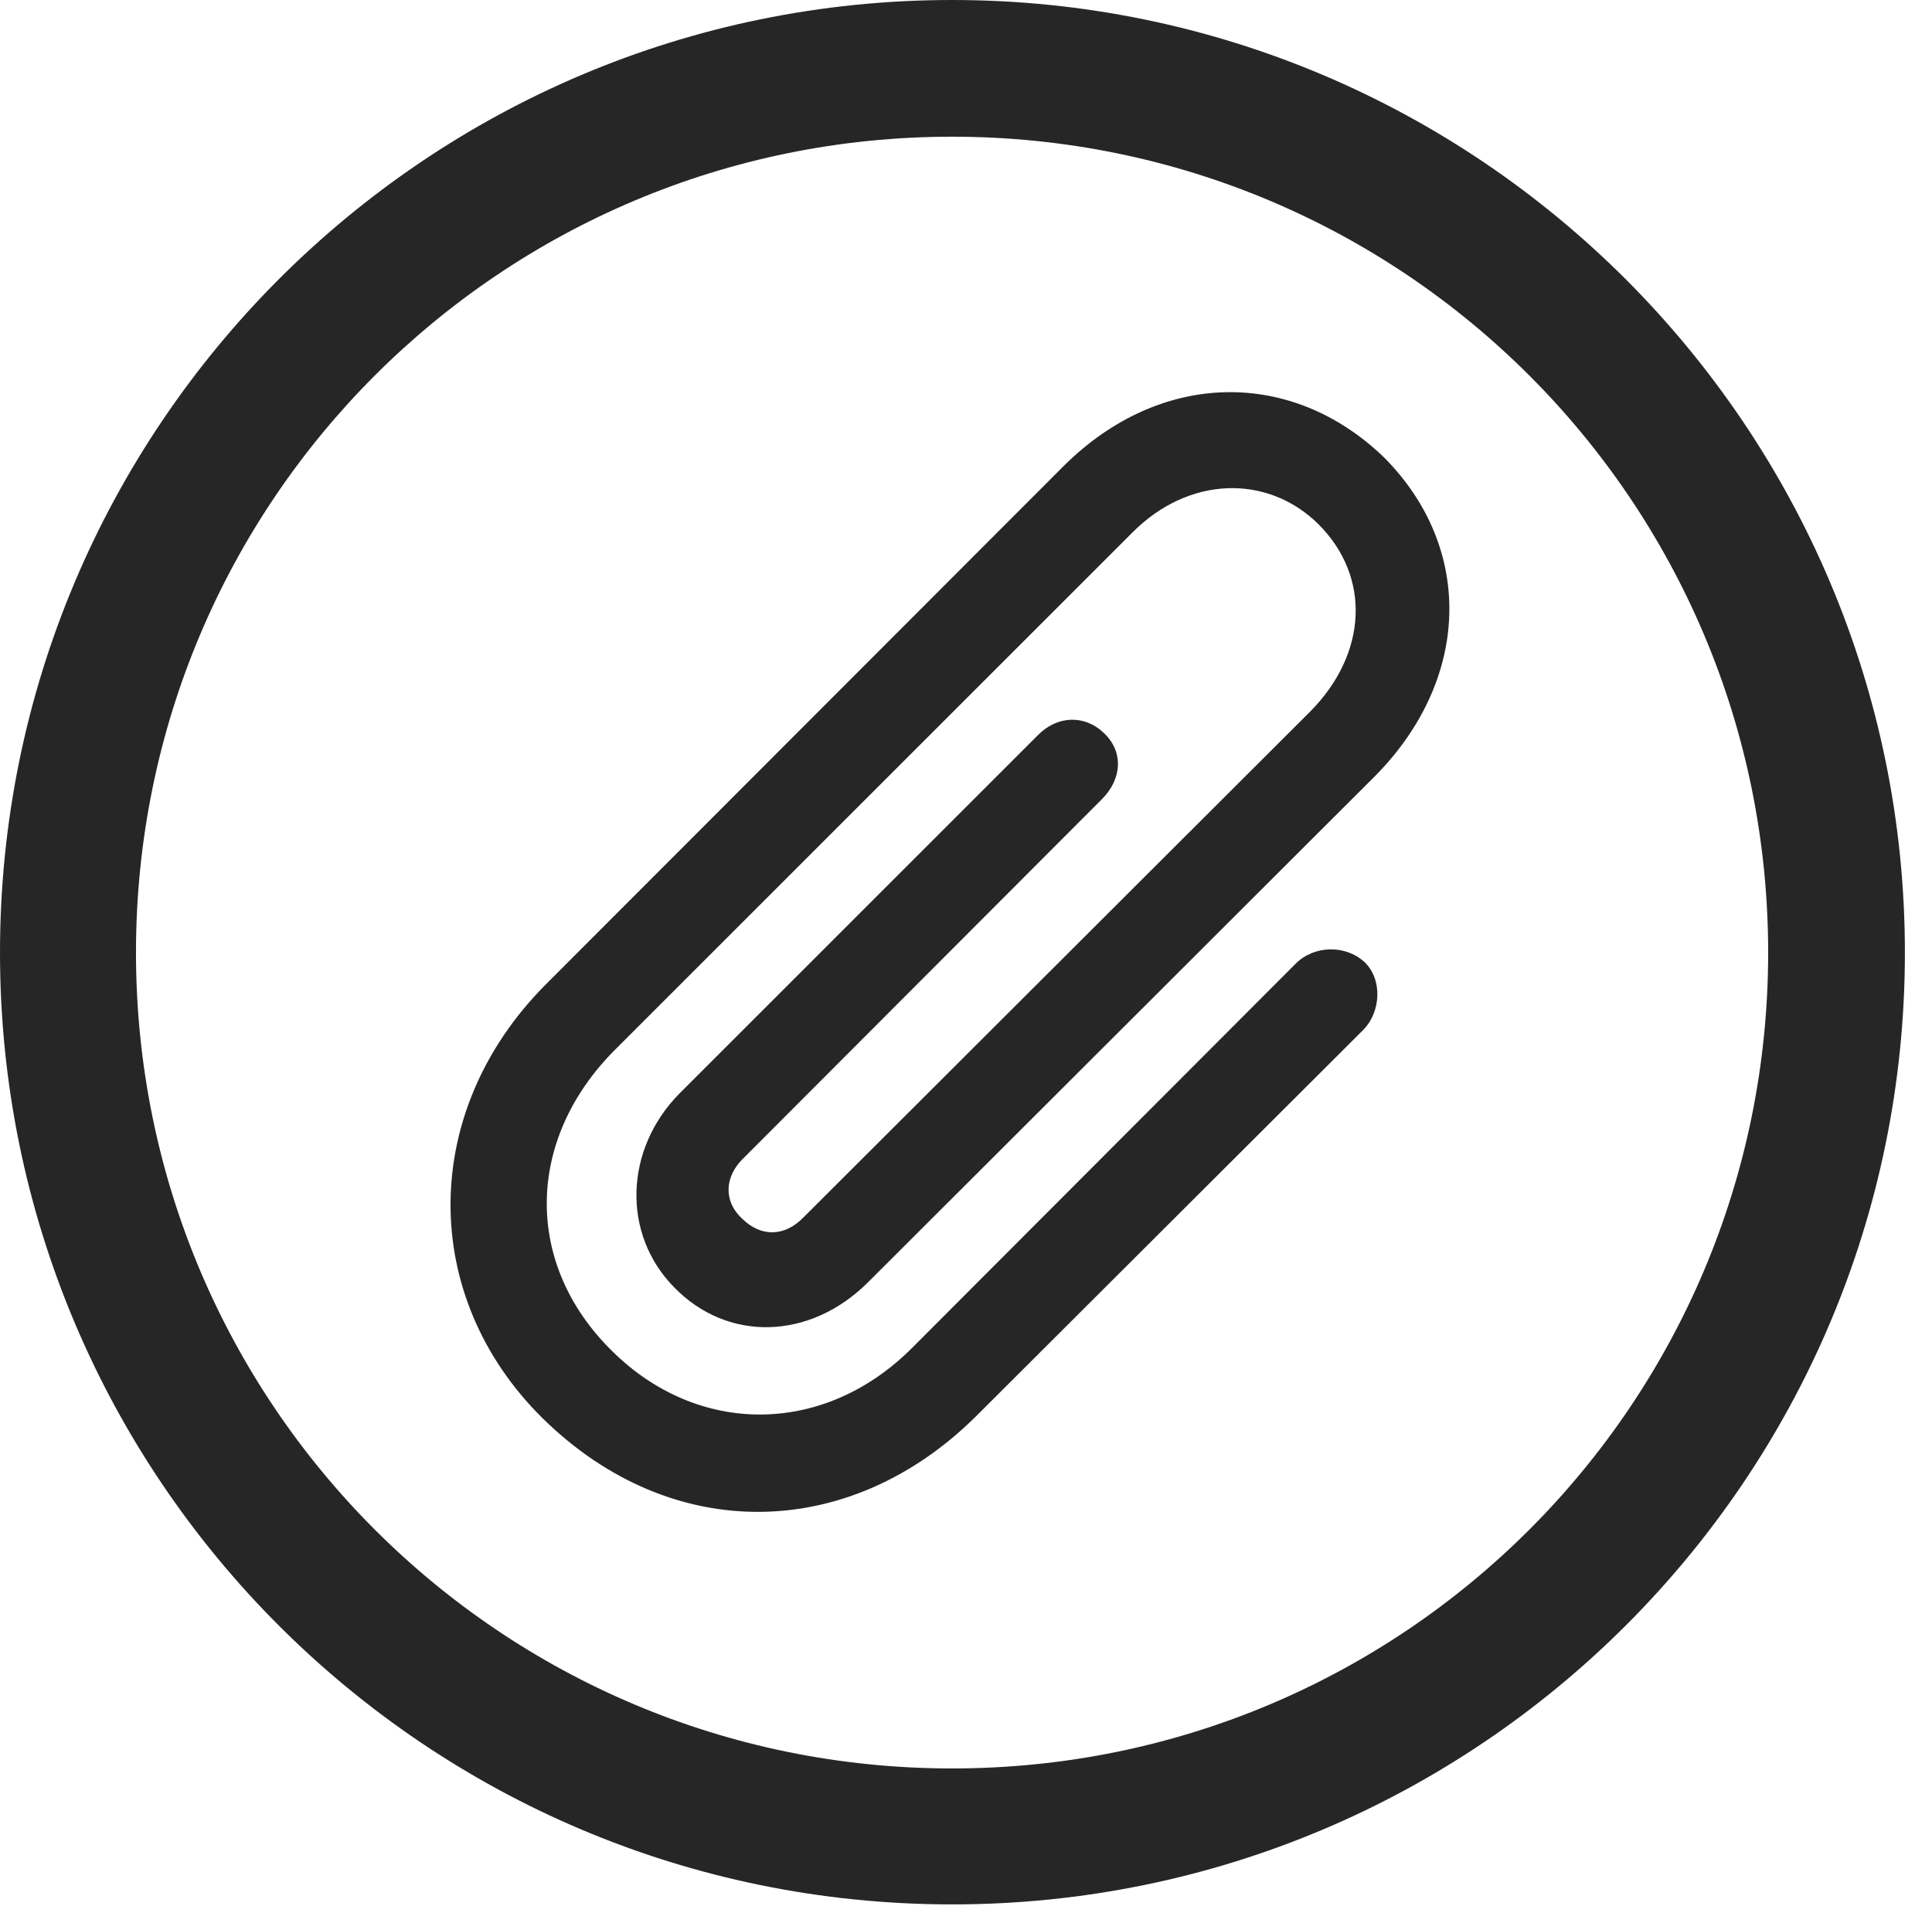 <?xml version="1.0" encoding="UTF-8"?>
<!--Generator: Apple Native CoreSVG 326-->
<!DOCTYPE svg
PUBLIC "-//W3C//DTD SVG 1.1//EN"
       "http://www.w3.org/Graphics/SVG/1.1/DTD/svg11.dtd">
<svg version="1.1" xmlns="http://www.w3.org/2000/svg" xmlns:xlink="http://www.w3.org/1999/xlink" viewBox="0 0 25.801 25.459">
 <g>
  <rect height="25.459" opacity="0" width="25.801" x="0" y="0"/>
  <path d="M12.715 25.439C19.736 25.439 25.439 19.746 25.439 12.725C25.439 5.703 19.736 0 12.715 0C5.693 0 0 5.703 0 12.725C0 19.746 5.693 25.439 12.715 25.439ZM12.715 23.623C6.689 23.623 1.816 18.75 1.816 12.725C1.816 6.699 6.689 1.826 12.715 1.826C18.74 1.826 23.613 6.699 23.613 12.725C23.613 18.75 18.74 23.623 12.715 23.623Z" fill="black" fill-opacity="0.85"/>
  <path d="M7.246 18.945C8.975 20.645 11.348 20.586 13.027 18.926L18.213 13.75C18.438 13.516 18.467 13.086 18.223 12.852C17.969 12.617 17.549 12.627 17.305 12.871L12.178 18.008C10.996 19.189 9.316 19.18 8.174 18.047C6.992 16.885 7.021 15.225 8.203 14.033L15.117 7.119C15.869 6.357 16.924 6.328 17.607 7.002C18.311 7.705 18.262 8.73 17.5 9.502L10.732 16.26C10.479 16.523 10.166 16.523 9.922 16.289C9.658 16.055 9.668 15.713 9.941 15.459L14.717 10.674C14.98 10.41 15.01 10.049 14.746 9.795C14.482 9.541 14.121 9.561 13.867 9.814L9.072 14.609C8.34 15.352 8.301 16.484 9.004 17.197C9.717 17.93 10.81 17.9 11.582 17.139L18.369 10.361C19.639 9.072 19.688 7.324 18.486 6.113C17.256 4.922 15.508 4.941 14.219 6.211L7.285 13.154C5.605 14.844 5.596 17.314 7.246 18.945Z" fill="black" fill-opacity="0.85"/>
 </g>
</svg>
